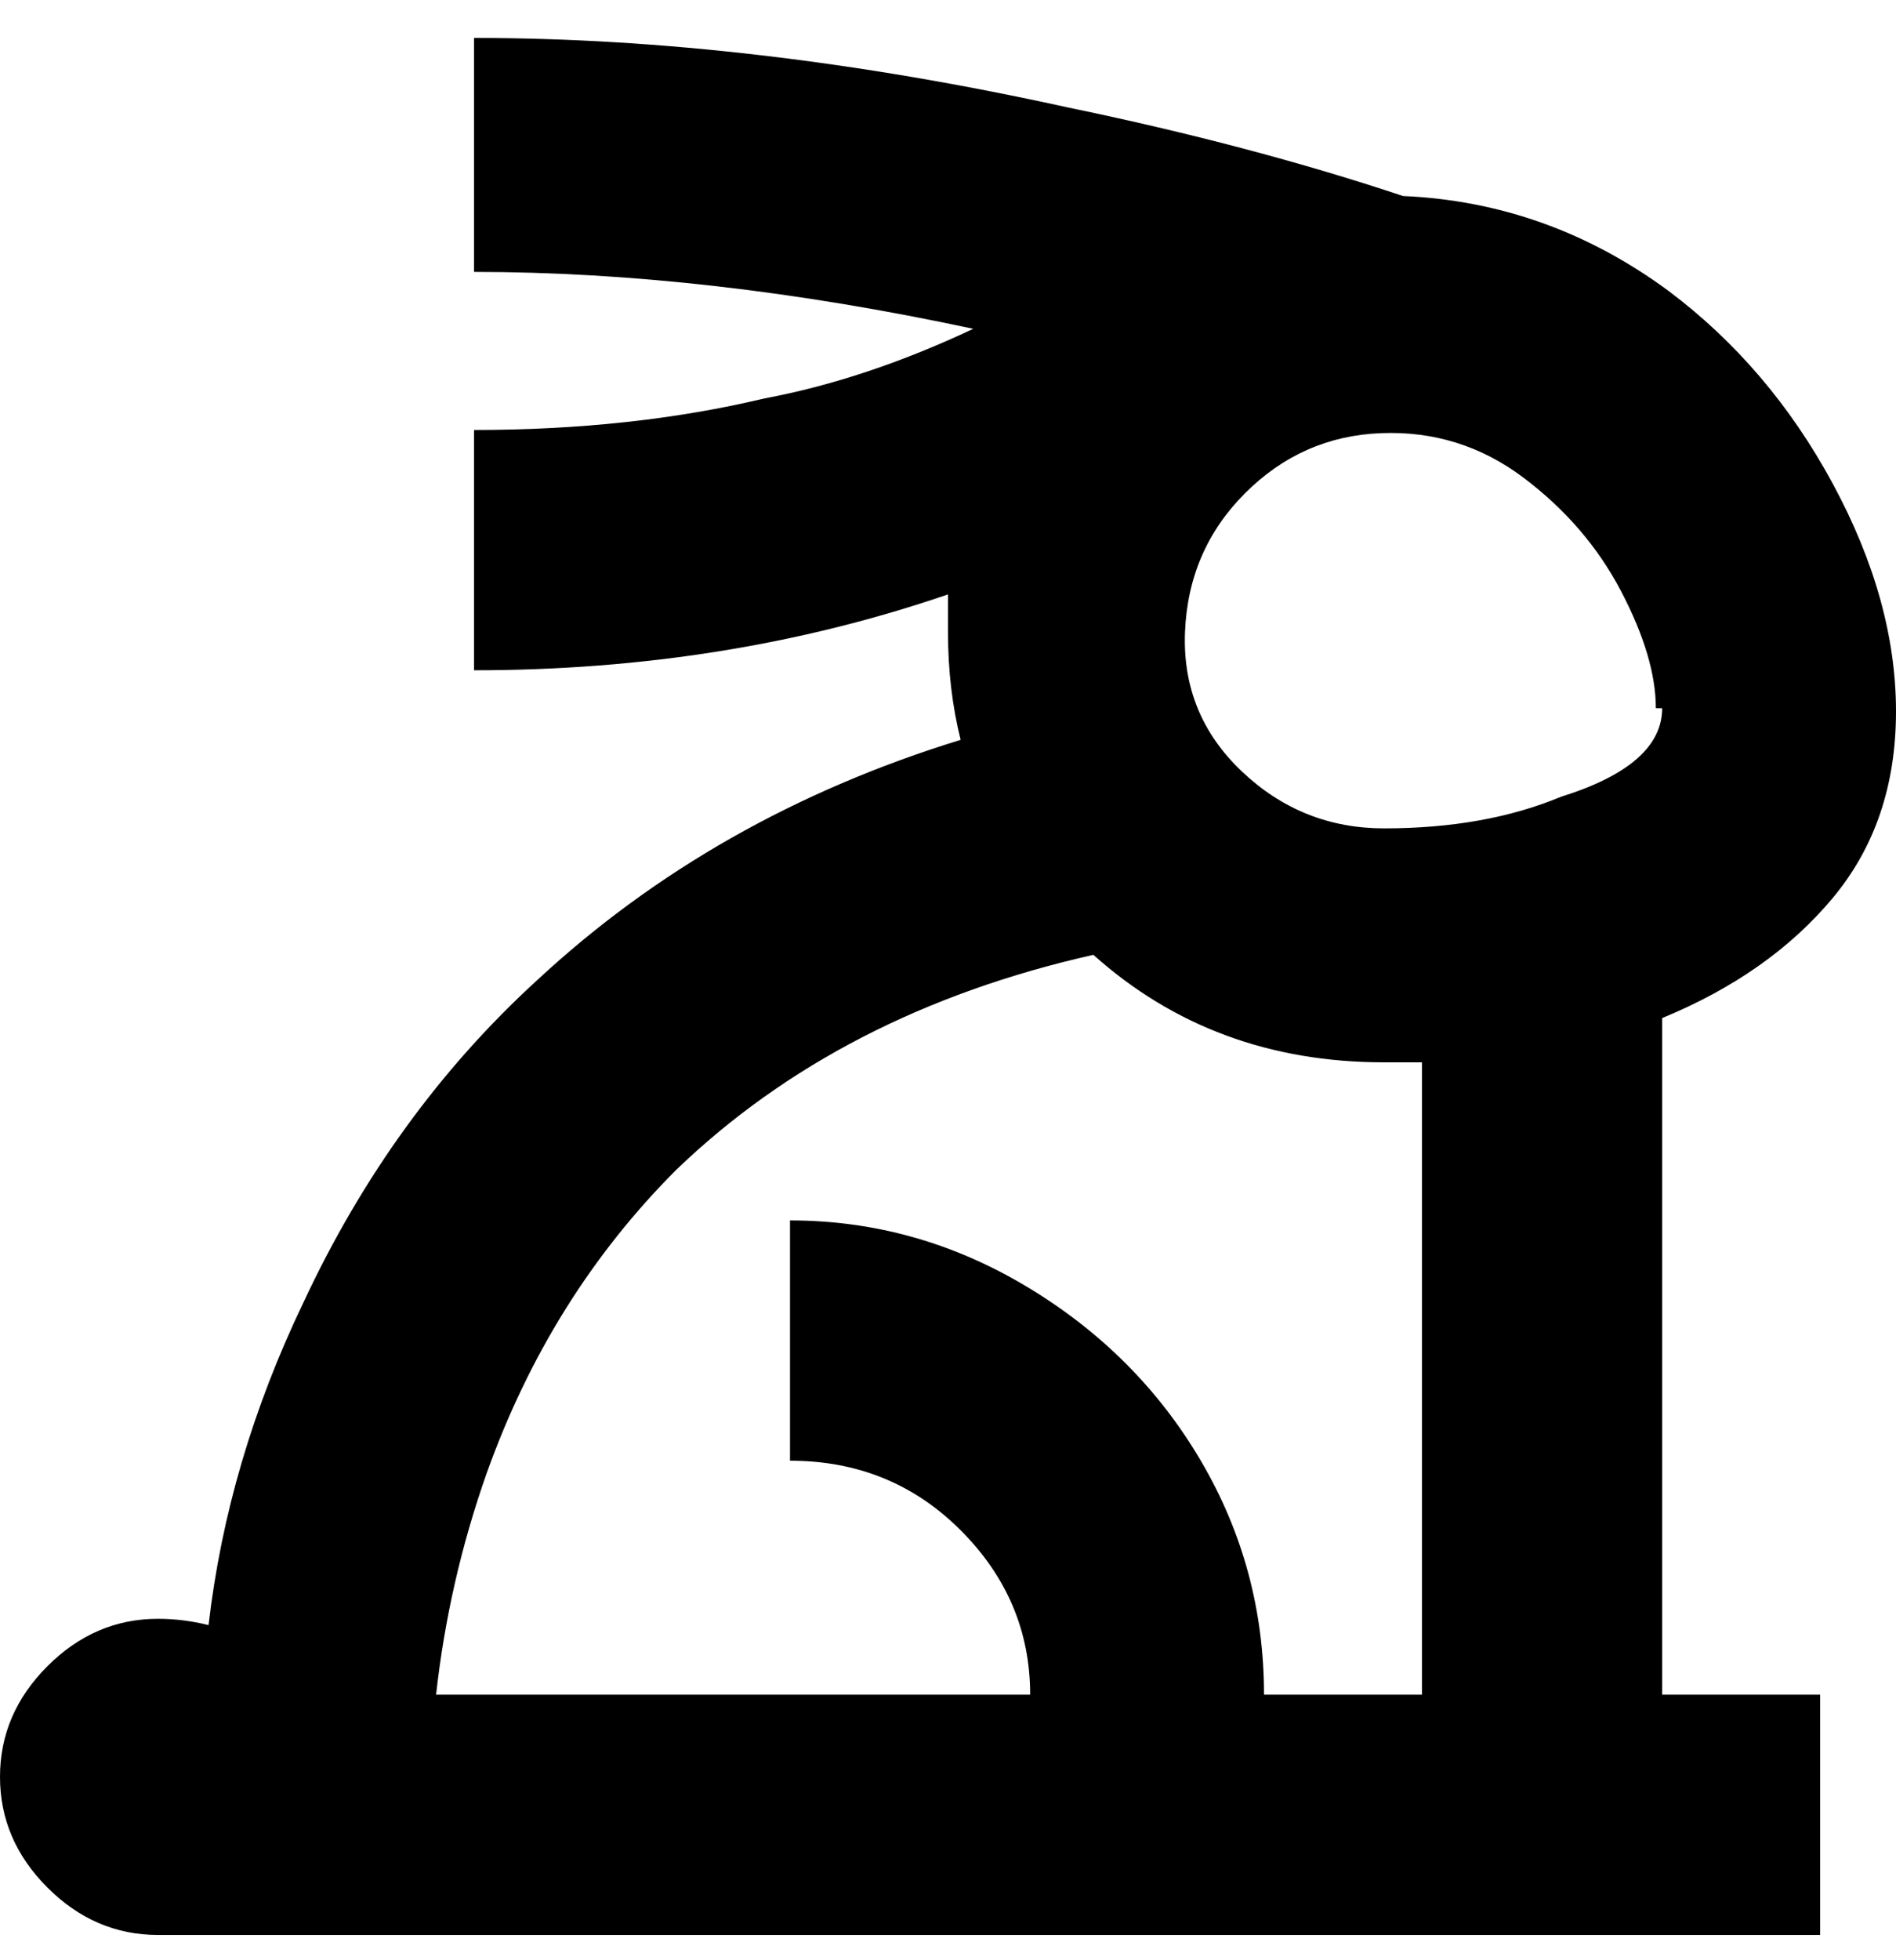 <svg viewBox="0 0 300 310" xmlns="http://www.w3.org/2000/svg"><path d="M263 161q17-7 27-19t10-29.5q0-17.5-10-36T264 46q-19-14-42-15-24-8-53-14Q119 6 75 6v37q37 0 79 9-17 8-33 11-21 5-46 5v38q40 0 75-12v6q0 9 2 17-39 12-67 38-23 21-37 51-12 25-15 51-4-1-8-1-10 0-17.5 7.5T0 281q0 10 7.5 17.5T25 306h263v-38h-25V161zm0-49q0 9-16 14-12 5-28 5-13 0-22.5-9t-9-22q.5-13 9.5-22t21.5-9.5q12.5-.5 22.5 7t15.5 18Q262 104 262 112h1zm-138 81v38q16 0 27 11t11 26H69q2-18 8-35 10-28 30-48 26-25 66-34 19 17 46 17h6v100h-25q0-20-10-37t-27.5-27.5Q145 193 125 193z"/></svg>